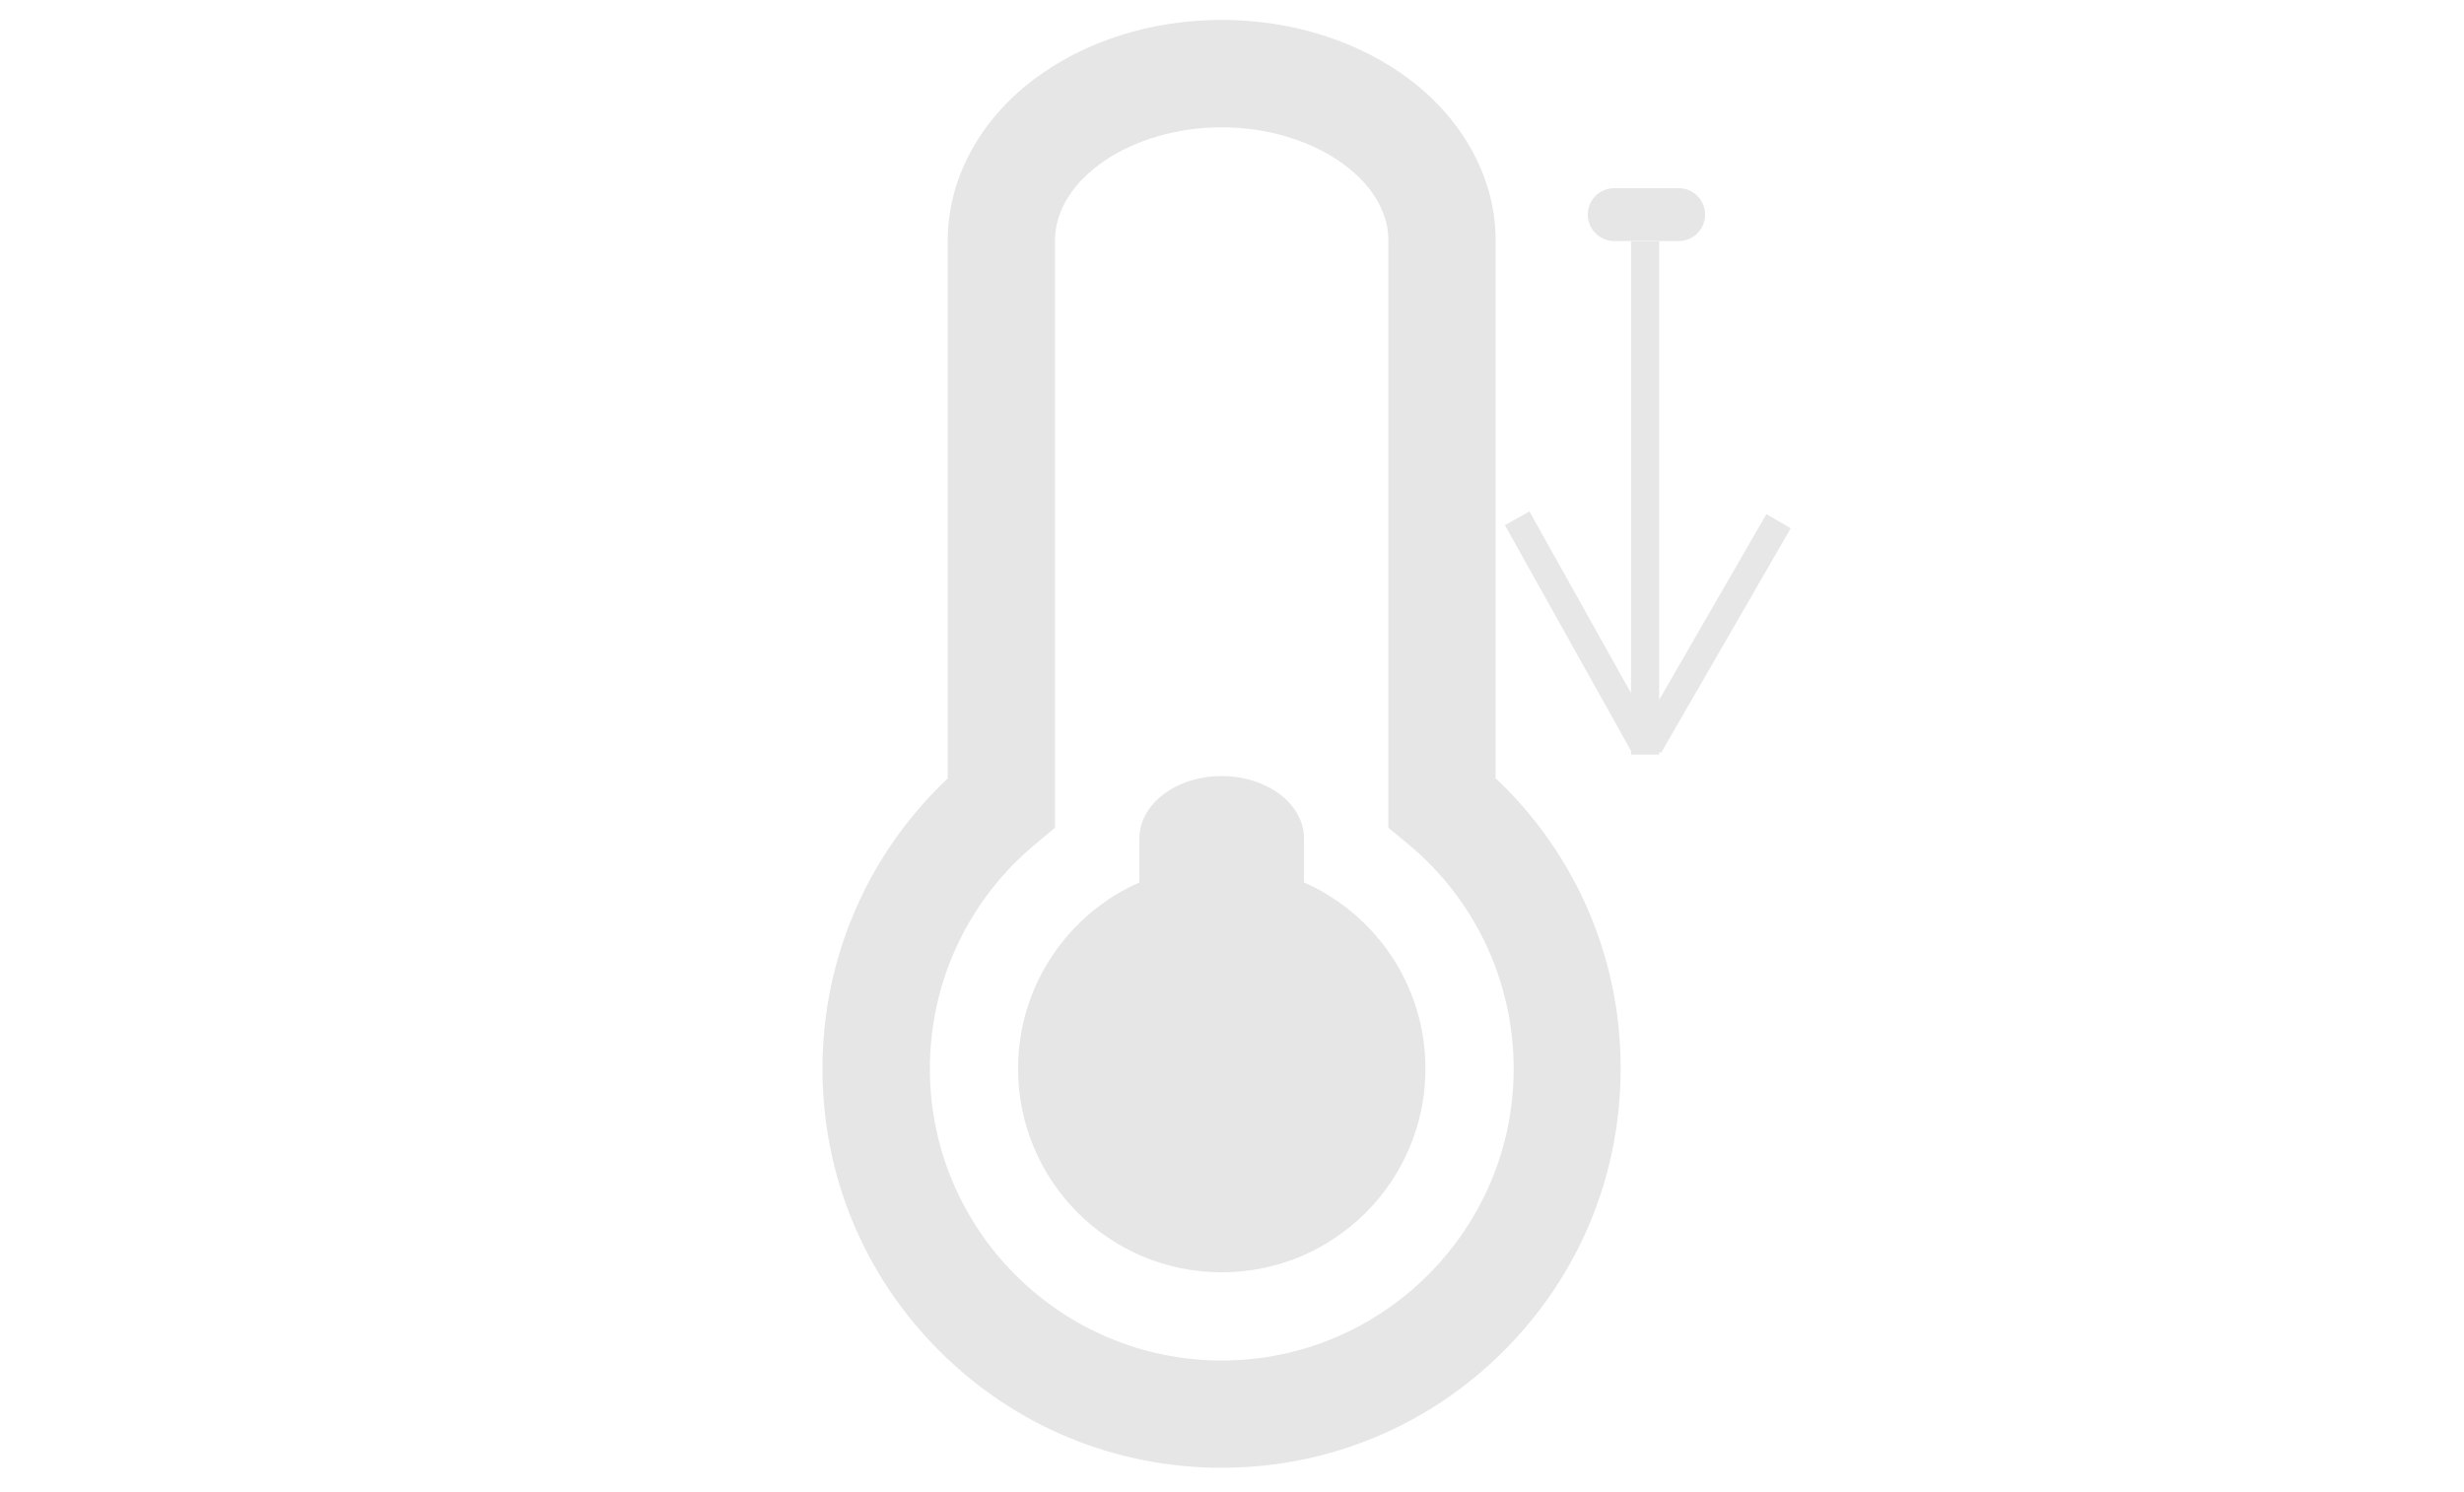 <?xml version="1.0" encoding="UTF-8" standalone="no"?>
<!-- Created with Inkscape (http://www.inkscape.org/) -->

<svg
   xmlns:dc="http://purl.org/dc/elements/1.1/"
   xmlns:cc="http://creativecommons.org/ns#"
   xmlns:rdf="http://www.w3.org/1999/02/22-rdf-syntax-ns#"
   xmlns:svg="http://www.w3.org/2000/svg"
   xmlns="http://www.w3.org/2000/svg"
   xmlns:sodipodi="http://sodipodi.sourceforge.net/DTD/sodipodi-0.dtd"
   xmlns:inkscape="http://www.inkscape.org/namespaces/inkscape"
   width="28.334mm"
   height="17.158mm"
   viewBox="0 0 100.397 60.795"
   id="svg4258"
   version="1.1"
   inkscape:version="0.91 r13725"
   sodipodi:docname="10pc_gray_cooling.svg">
  <defs
     id="defs4260">
    <marker
       inkscape:stockid="Arrow2Lend"
       orient="auto"
       refY="0.0"
       refX="0.0"
       id="Arrow2Lend"
       style="overflow:visible;"
       inkscape:isstock="true">
      <path
         id="path4765"
         style="fill-rule:evenodd;stroke-width:0.625;stroke-linejoin:round;stroke:#e7e7e7;stroke-opacity:1;fill:#e7e7e7;fill-opacity:1"
         d="M 8.719,4.034 L -2.207,0.016 L 8.719,-4.002 C 6.973,-1.63 6.983,1.616 8.719,4.034 z "
         transform="scale(1.1) rotate(180) translate(1,0)" />
    </marker>
  </defs>
  <sodipodi:namedview
     id="base"
     pagecolor="#ffffff"
     bordercolor="#666666"
     borderopacity="1.0"
     inkscape:pageopacity="0.0"
     inkscape:pageshadow="2"
     inkscape:zoom="7.2684292"
     inkscape:cx="52.964218"
     inkscape:cy="33.966379"
     inkscape:document-units="px"
     inkscape:current-layer="g3801"
     showgrid="false"
     fit-margin-top="0"
     fit-margin-left="0"
     fit-margin-right="0"
     fit-margin-bottom="0"
     inkscape:window-width="1920"
     inkscape:window-height="1016"
     inkscape:window-x="0"
     inkscape:window-y="27"
     inkscape:window-maximized="1" />
  <g
     inkscape:label="Layer 1"
     inkscape:groupmode="layer"
     id="layer1"
     transform="translate(-314.579,-386.8)">
    <g
       transform="matrix(0.052,0,0,0.052,339.387,390.907)"
       id="g3801"
       style="fill:#e6e6e6">
      <path
         inkscape:connector-curvature="0"
         d="m 544.695,612.533 0,-34.482 c 0,-26.977 -28.829,-48.859 -64.489,-48.859 -35.66,0 -64.489,21.882 -64.489,48.859 l 0,34.482 c -56.037,24.777 -95.055,80.814 -95.055,145.998 0,88.109 71.436,159.545 159.545,159.545 88.109,0 159.661,-71.436 159.661,-159.661 0,-65.068 -39.134,-121.106 -95.171,-145.883 z"
         id="path3803"
         style="fill:#e6e6e6"
         sodipodi:nodetypes="cssscsssc" />
      <path
         inkscape:connector-curvature="0"
         d="m 694.862,530.908 0,-421.555 c 0,-47.701 -24.545,-93.55 -67.268,-125.969 -39.828,-30.103 -92.161,-46.775 -147.388,-46.775 -55.227,0 -107.56,16.672 -147.388,46.775 -42.723,32.303 -67.268,78.267 -67.268,125.969 l 0,421.671 c -62.637,59.048 -98.181,140.788 -98.181,227.508 0,83.593 32.534,162.092 91.582,221.14 59.048,59.048 137.662,91.582 221.14,91.582 83.593,0 162.092,-32.534 221.14,-91.582 59.048,-59.048 91.582,-137.662 91.582,-221.14 0.232,-86.719 -35.313,-168.576 -97.95,-227.623 z m -214.656,456.289 c -126.084,0 -228.665,-102.581 -228.665,-228.665 0,-68.31 30.219,-132.568 82.898,-176.217 l 15.167,-12.62 0,-460.341 c 0,-48.049 59.742,-88.572 130.6,-88.572 70.742,0 130.6,40.639 130.6,88.572 l 0,460.341 15.283,12.62 c 52.68,43.649 82.898,107.907 82.898,176.217 0,126.084 -102.697,228.665 -228.781,228.665 z"
         id="path3805"
         style="fill:#e6e6e6" />
      <path
         inkscape:connector-curvature="0"
         d="m 787.781,109.93 50.48,0 c 11.462,0 20.725,-9.262 20.725,-20.725 0,-11.462 -9.262,-20.725 -20.725,-20.725 l -50.48,0 c -11.462,0 -20.725,9.262 -20.725,20.725 0,11.462 9.378,20.725 20.725,20.725 z"
         id="path3807"
         style="fill:#e6e6e6" />
      <path
         style="fill:none;fill-rule:evenodd;stroke:#e7e7e7;stroke-width:22.057;stroke-linecap:butt;stroke-linejoin:miter;stroke-miterlimit:4;stroke-dasharray:none;stroke-opacity:1"
         d="m 811.976,110.129 0,402.207"
         id="path3938"
         inkscape:connector-curvature="0"
         sodipodi:nodetypes="cc" />
      <path
         style="fill:none;fill-rule:evenodd;stroke:#e7e7e7;stroke-width:22.057;stroke-linecap:butt;stroke-linejoin:miter;stroke-miterlimit:4;stroke-dasharray:none;stroke-opacity:1"
         d="M 916.561,329.44 814.899,505.564"
         id="path3938-8"
         inkscape:connector-curvature="0"
         sodipodi:nodetypes="cc" />
      <path
         style="fill:none;fill-rule:evenodd;stroke:#e7e7e7;stroke-width:22.057;stroke-linecap:butt;stroke-linejoin:miter;stroke-miterlimit:4;stroke-dasharray:none;stroke-opacity:1"
         d="M 711.72,327.164 811.864,506.322"
         id="path3938-8-2"
         inkscape:connector-curvature="0"
         sodipodi:nodetypes="cc" />
    </g>
  </g>
</svg>
